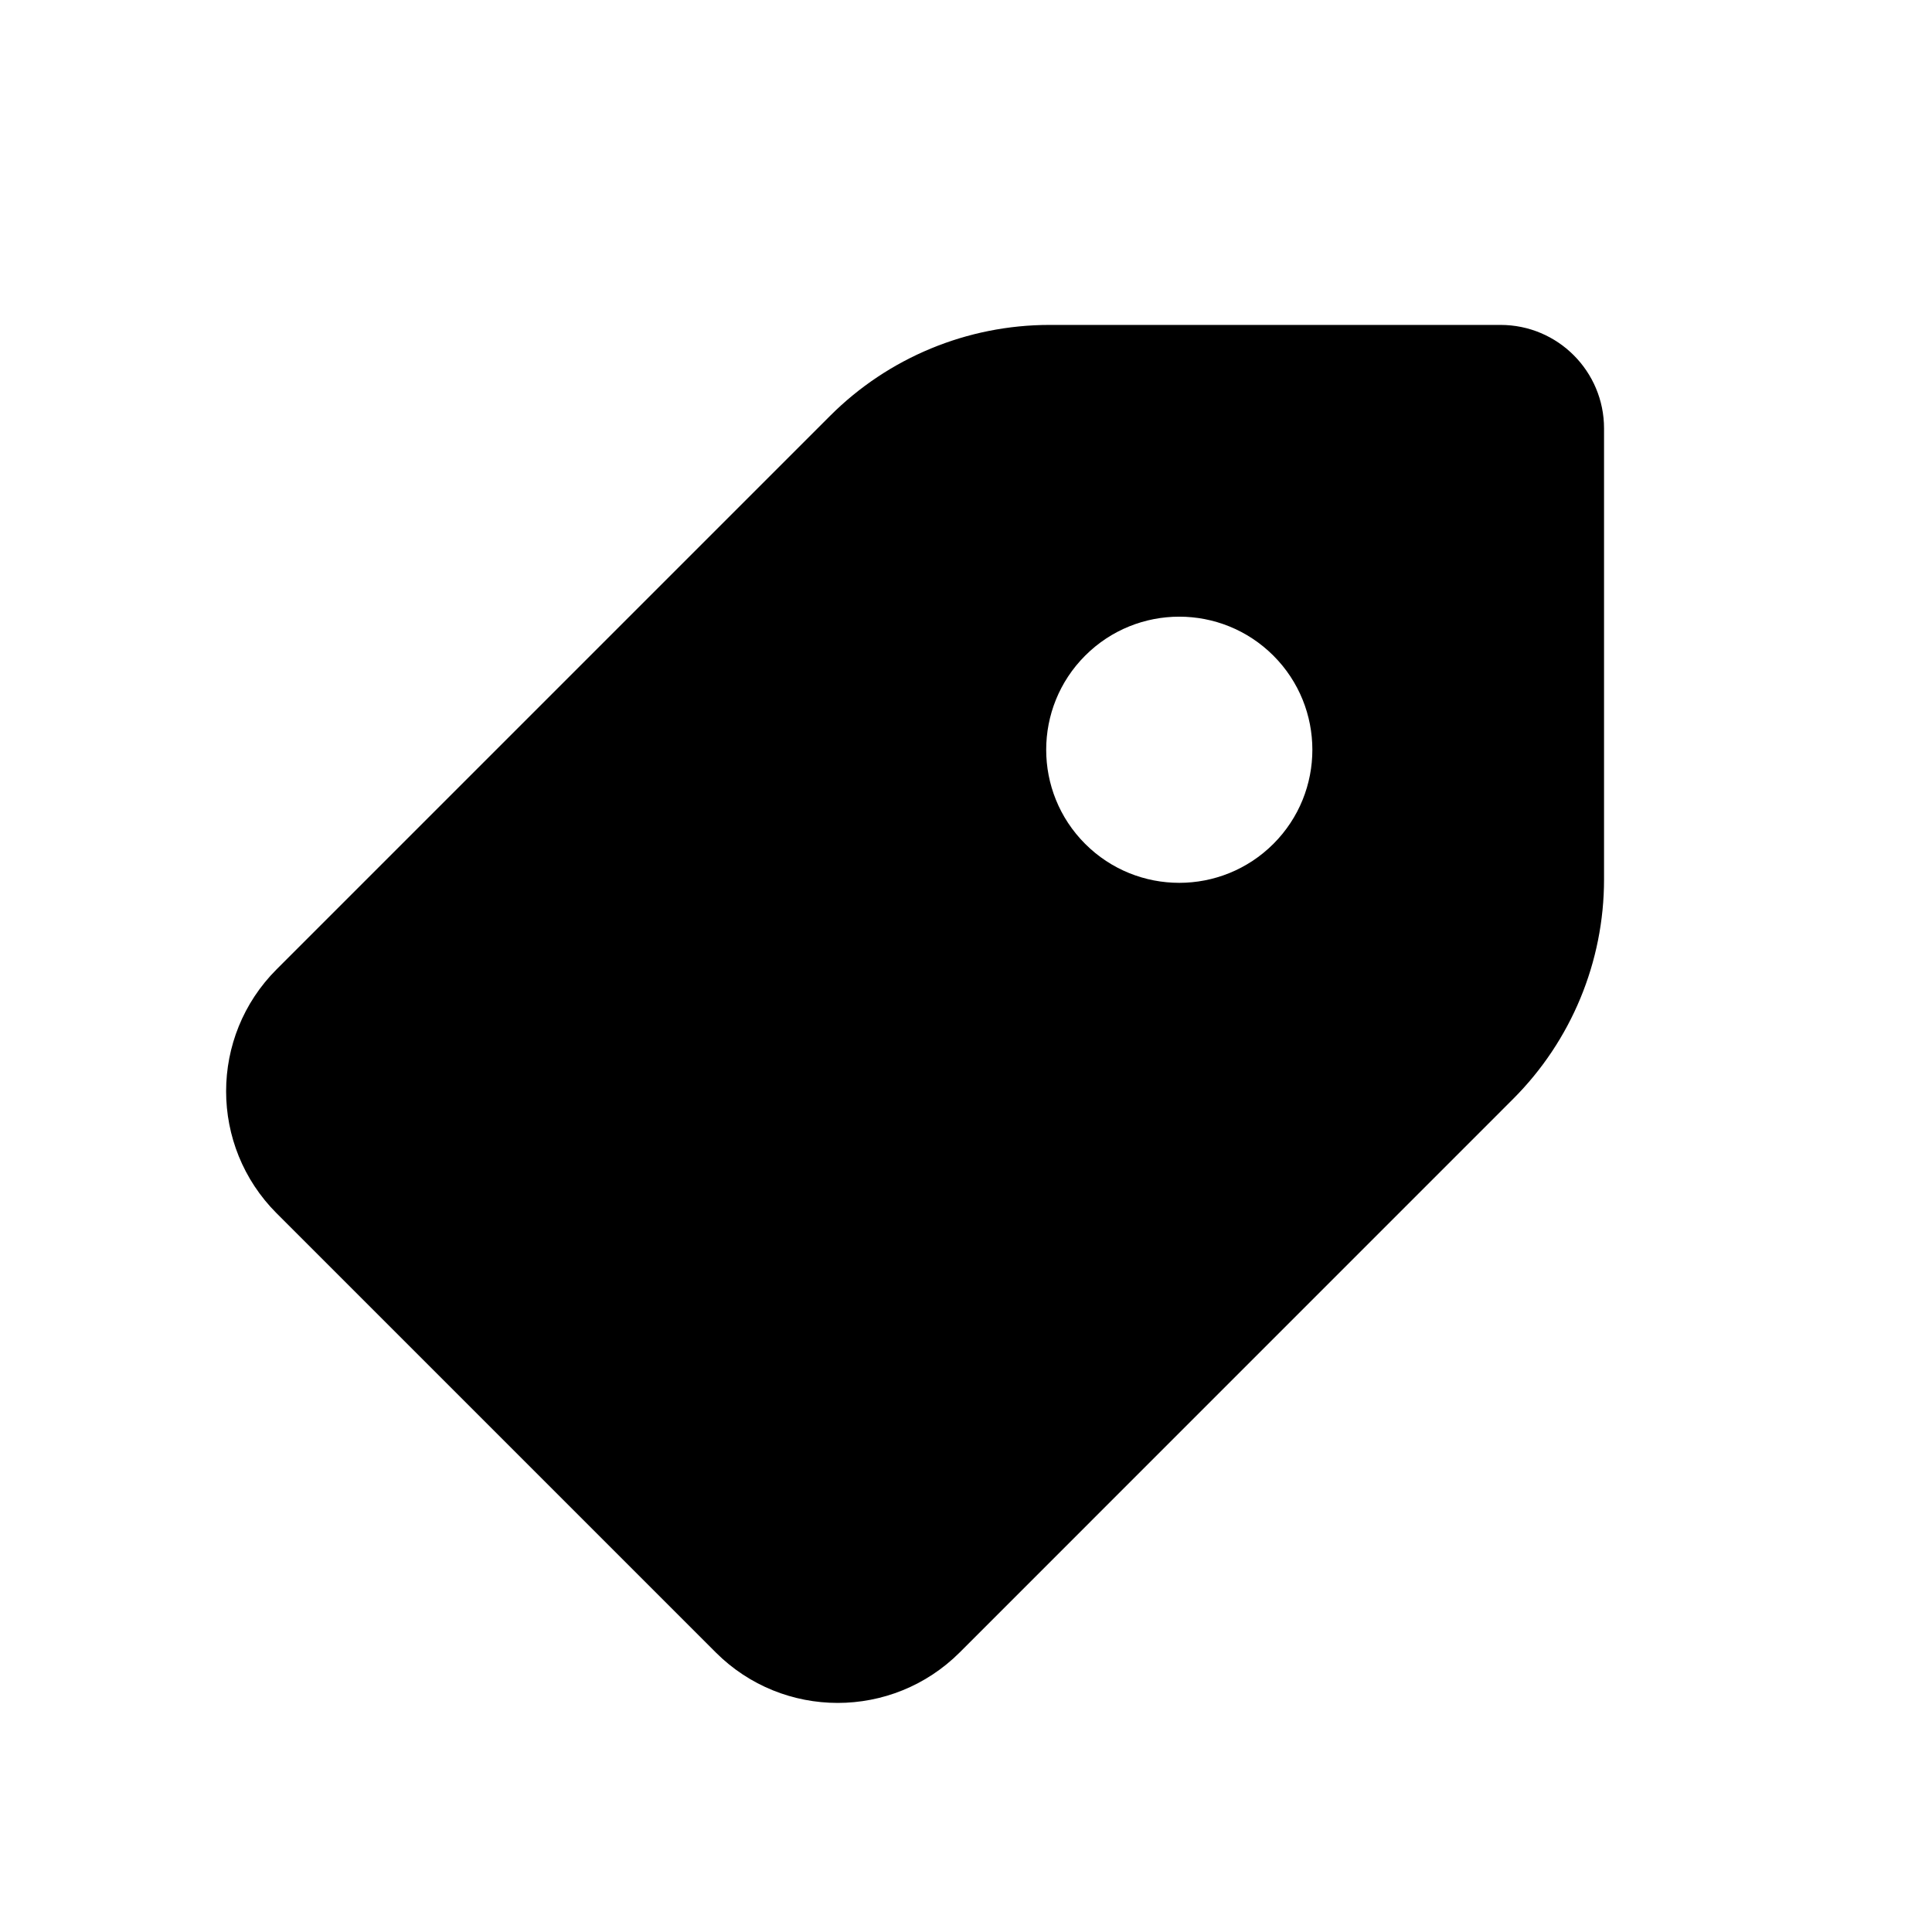 <svg width="28" height="28" viewBox="0 0 28 28" xmlns="http://www.w3.org/2000/svg">
<path fill-rule="evenodd" clip-rule="evenodd" d="M15.212 4.709C14.018 4.709 12.874 5.183 12.03 6.027L4.009 14.048C3.033 15.024 3.033 16.607 4.009 17.584L10.373 23.948C11.349 24.924 12.932 24.924 13.909 23.948L21.929 15.927C22.773 15.083 23.247 13.938 23.247 12.745V6.209C23.247 5.381 22.576 4.709 21.747 4.709H15.212ZM15.727 9.502C16.48 8.749 17.701 8.749 18.455 9.502C19.208 10.255 19.208 11.477 18.455 12.23C17.701 12.983 16.48 12.983 15.727 12.23C14.974 11.477 14.974 10.255 15.727 9.502Z"/>
</svg>
